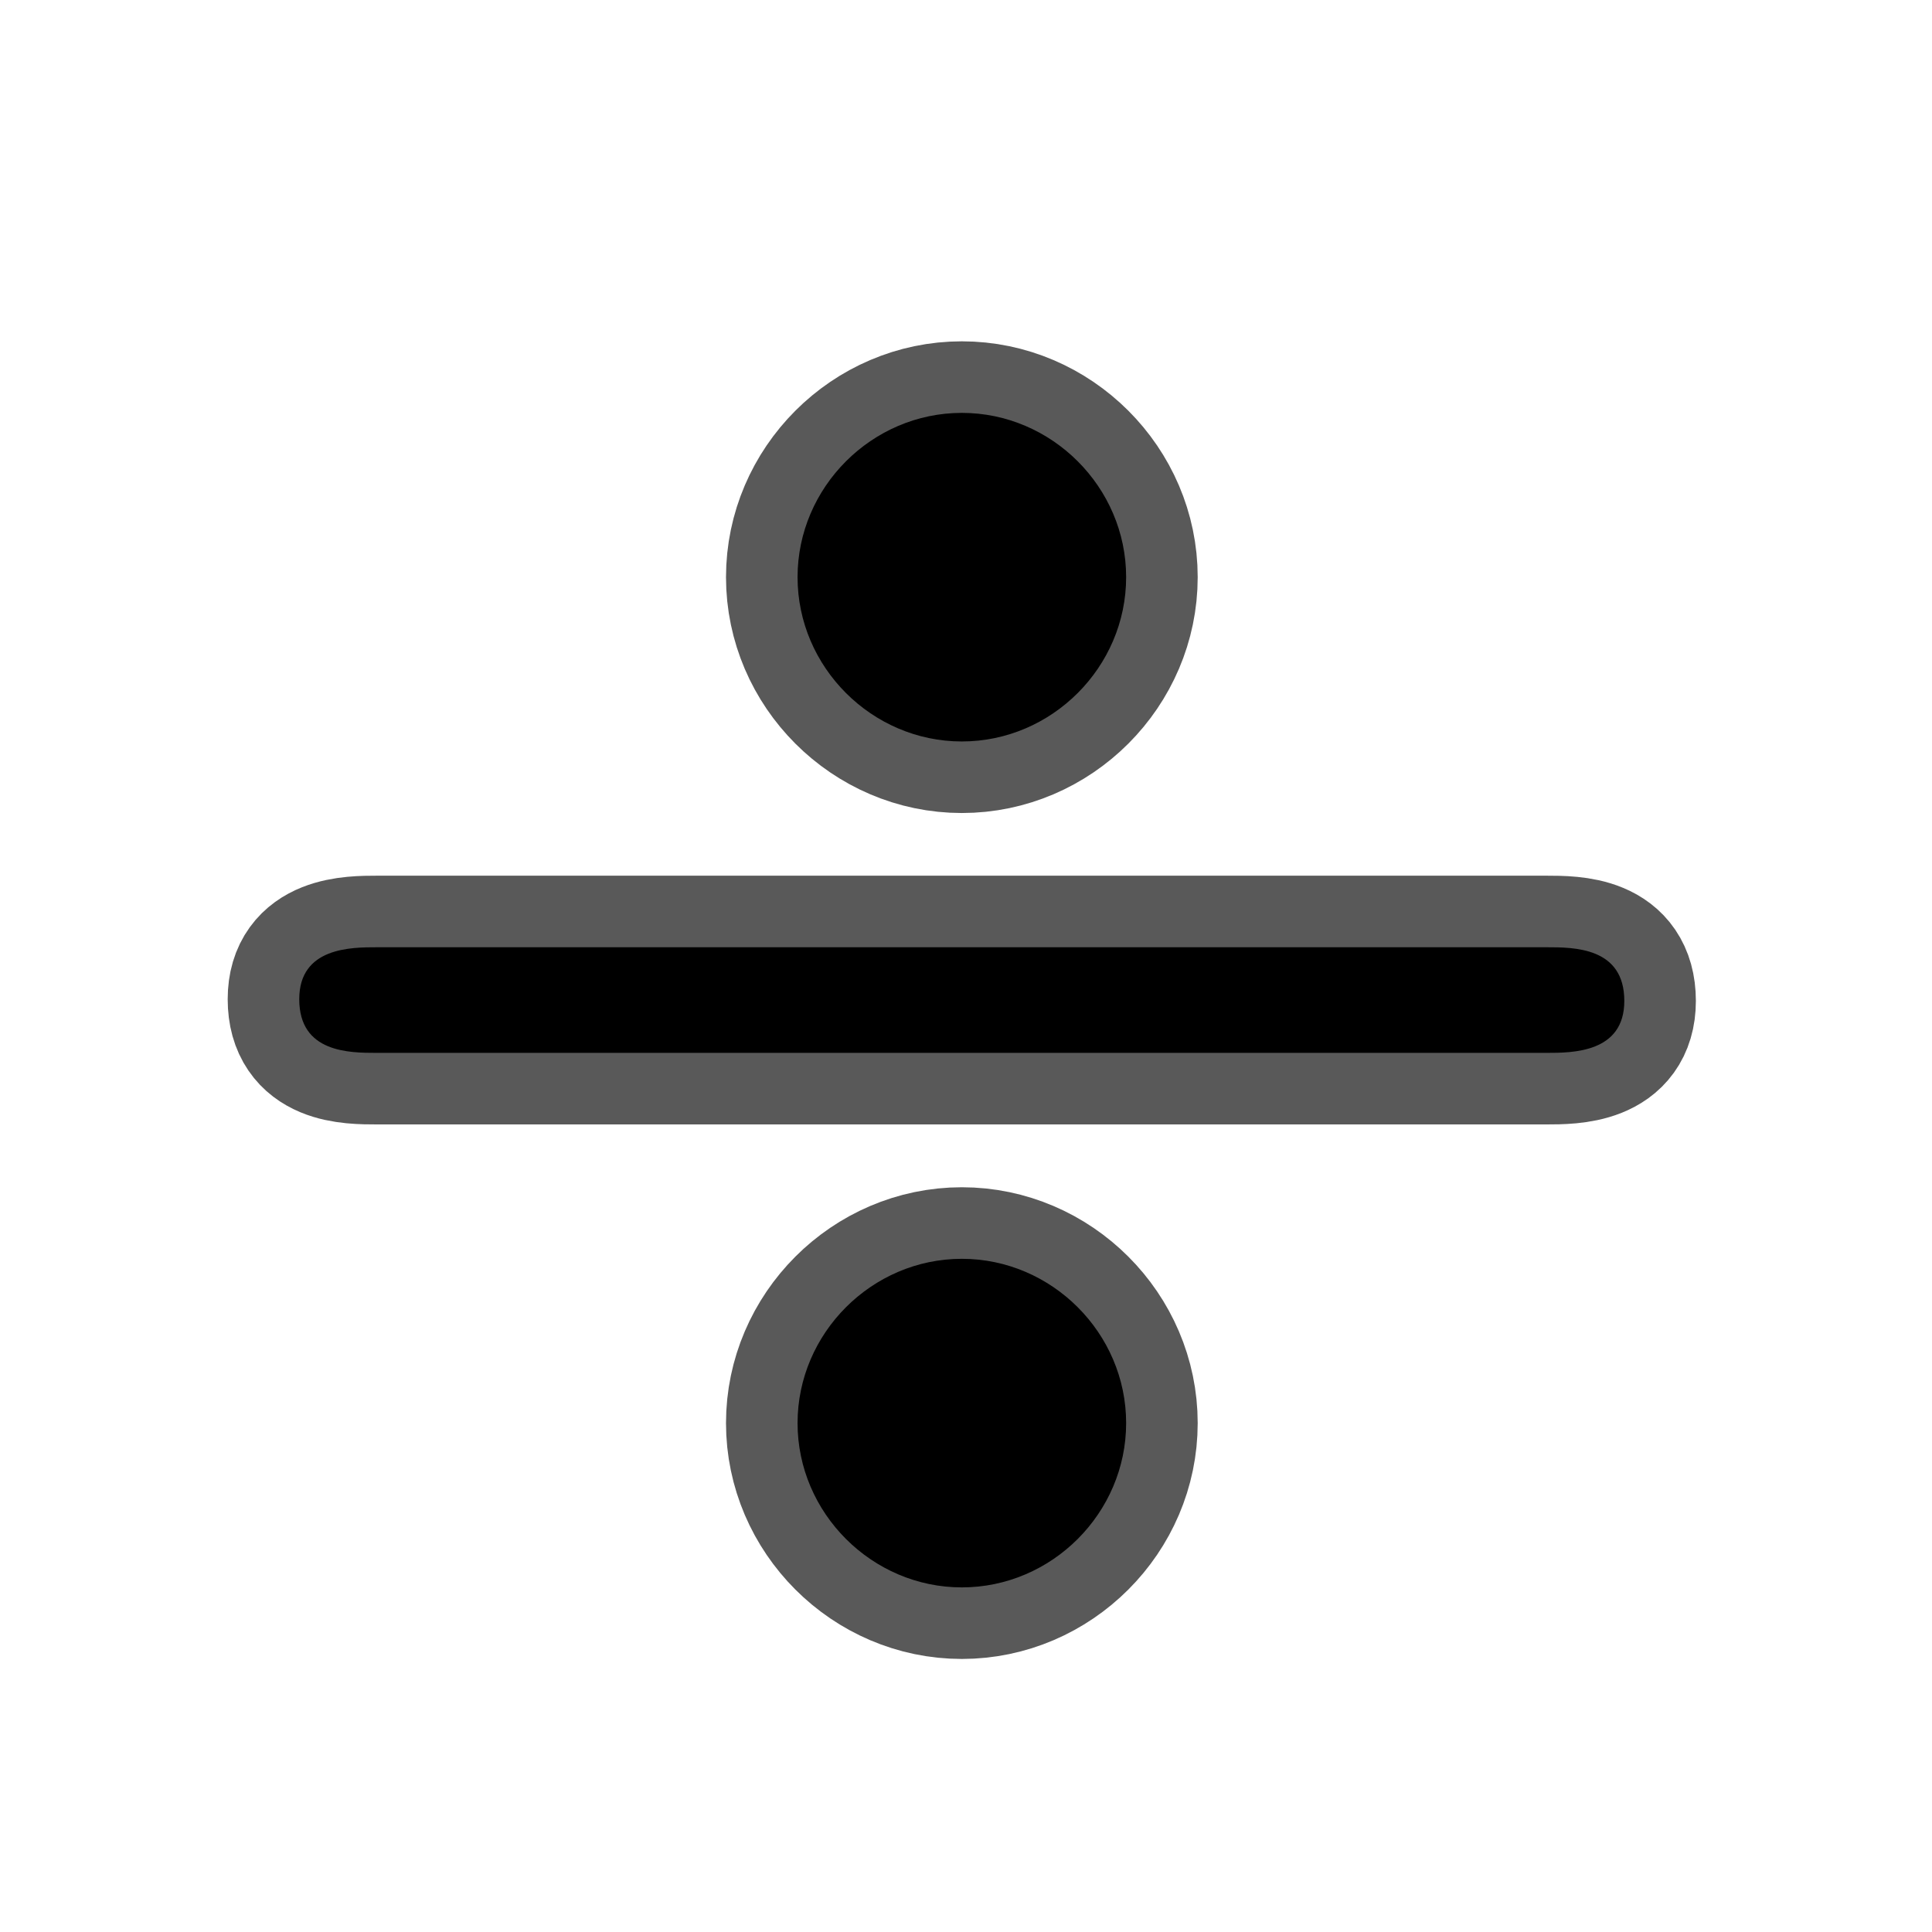<?xml version="1.0" encoding="UTF-8" standalone="no"?>
<!-- This file was generated by dvisvgm 1.9.2 -->

<svg
   xmlns:dc="http://purl.org/dc/elements/1.1/"
   xmlns:cc="http://creativecommons.org/ns#"
   xmlns:rdf="http://www.w3.org/1999/02/22-rdf-syntax-ns#"
   xmlns:svg="http://www.w3.org/2000/svg"
   xmlns="http://www.w3.org/2000/svg"
   xmlns:sodipodi="http://sodipodi.sourceforge.net/DTD/sodipodi-0.dtd"
   xmlns:inkscape="http://www.inkscape.org/namespaces/inkscape"
   height="20"
   version="1.1"
   viewBox="37 60.675 13.5 13.5"
   width="20"
   id="svg2"
   inkscape:version="0.92.3 (2405546, 2018-03-11)"
   sodipodi:docname="div.svg">
  <sodipodi:namedview
     pagecolor="#ffffff"
     bordercolor="#666666"
     borderopacity="1"
     objecttolerance="10"
     gridtolerance="10"
     guidetolerance="10"
     inkscape:pageopacity="0"
     inkscape:pageshadow="2"
     inkscape:window-width="1920"
     inkscape:window-height="1130"
     id="namedview9"
     showgrid="false"
     inkscape:zoom="11.133651"
     inkscape:cx="-23.333912"
     inkscape:cy="10.5985"
     inkscape:window-x="0"
     inkscape:window-y="0"
     inkscape:window-maximized="1"
     inkscape:current-layer="svg2"
     units="px" />
  <defs
     id="defs4" />
  <path
     inkscape:connector-curvature="0"
     id="path7"
     d="m 47.806,68.032 c 0.181,0 0.544,0 0.544,-0.363 0,-0.375 -0.351,-0.375 -0.544,-0.375 h -8.171 c -0.181,0 -0.544,0 -0.544,0.363 0,0.375 0.351,0.375 0.544,0.375 z m -2.937,2.587 c 0,-0.629 -0.52,-1.148 -1.148,-1.148 -0.629,0 -1.148,0.52 -1.148,1.148 0,0.629 0.52,1.148 1.148,1.148 0.629,0 1.148,-0.52 1.148,-1.148 z m 0,-5.911 c 0,-0.629 -0.52,-1.148 -1.148,-1.148 -0.629,0 -1.148,0.52 -1.148,1.148 0,0.629 0.52,1.148 1.148,1.148 0.629,0 1.148,-0.52 1.148,-1.148 z"
     style="opacity:1;fill:#000000;fill-opacity:1;stroke:#000000;stroke-miterlimit:4;stroke-dasharray:none;stroke-opacity:0.65" />
</svg>
